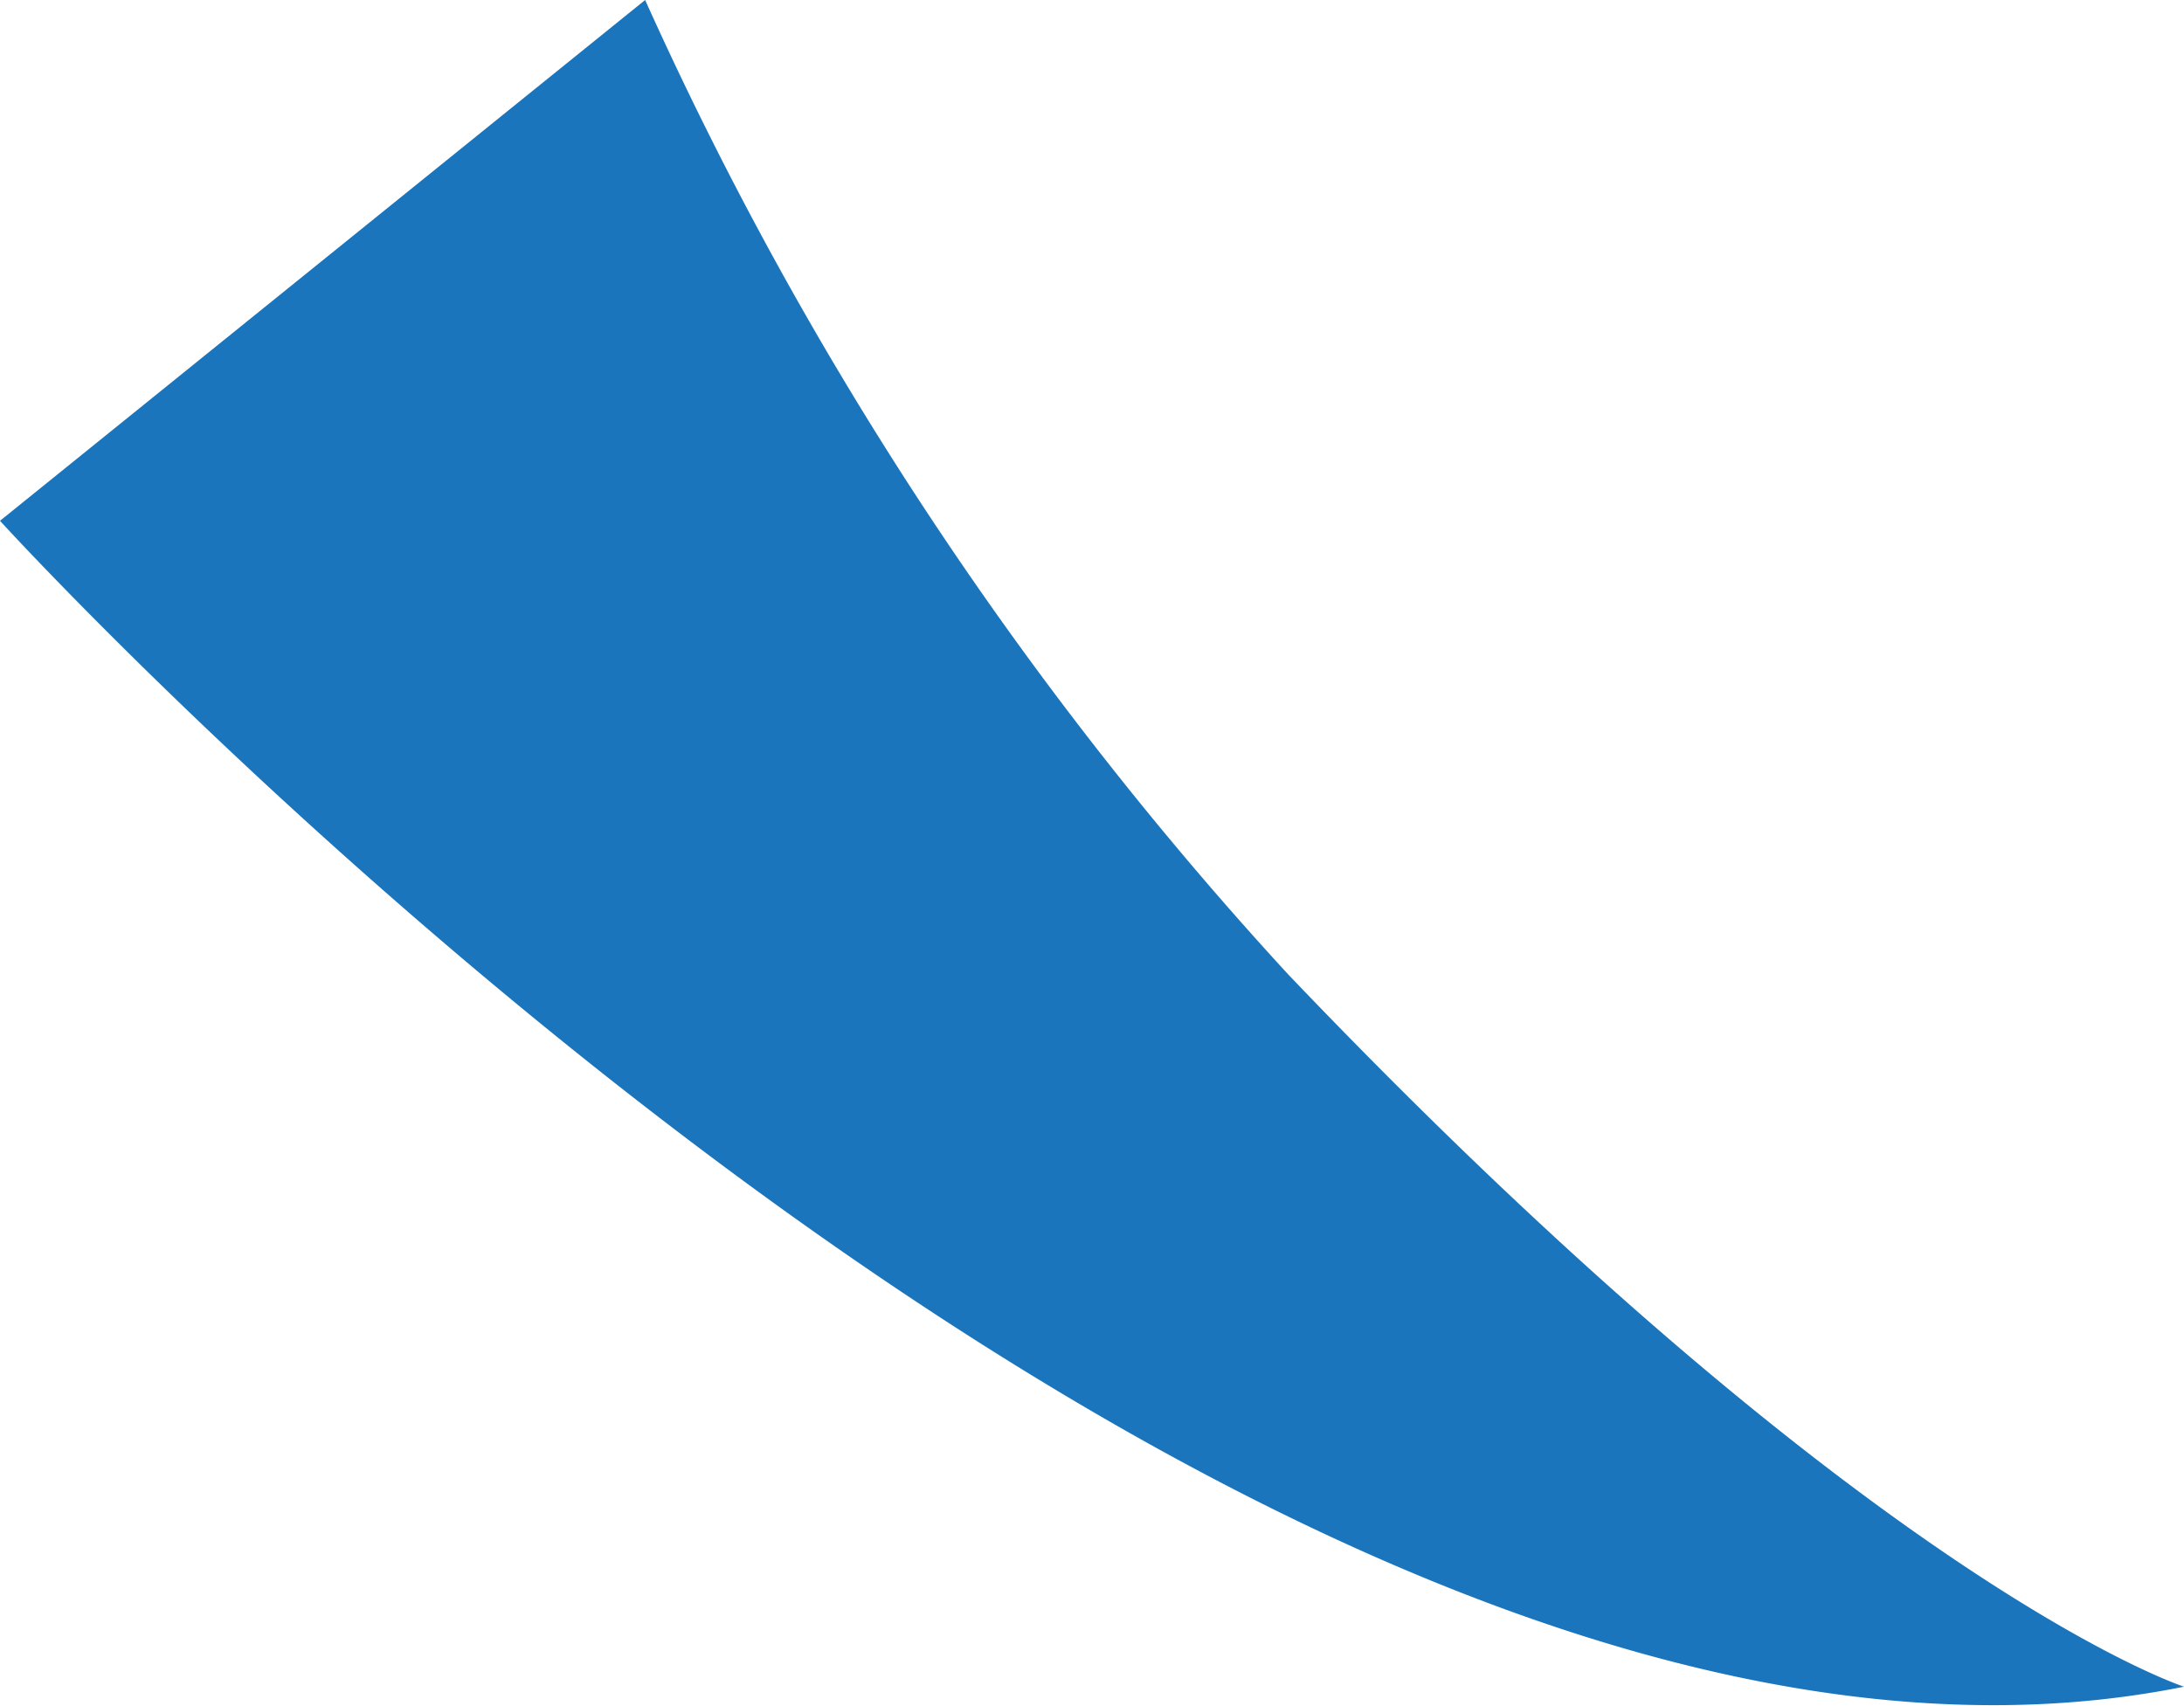 <svg id="Layer_1" data-name="Layer 1" xmlns="http://www.w3.org/2000/svg" viewBox="0 0 11.07 8.65"><defs><style>.cls-1{fill:#1b75bc;}</style></defs><title>sentmessagetail</title><path class="cls-1" d="M4.47,8.45s6.26,6.88,11.07,5.91c0,0-1.58-.51-4.54-3.61A18.51,18.51,0,0,1,7.74,5.81Z" transform="translate(-4.47 -5.81)"/></svg>